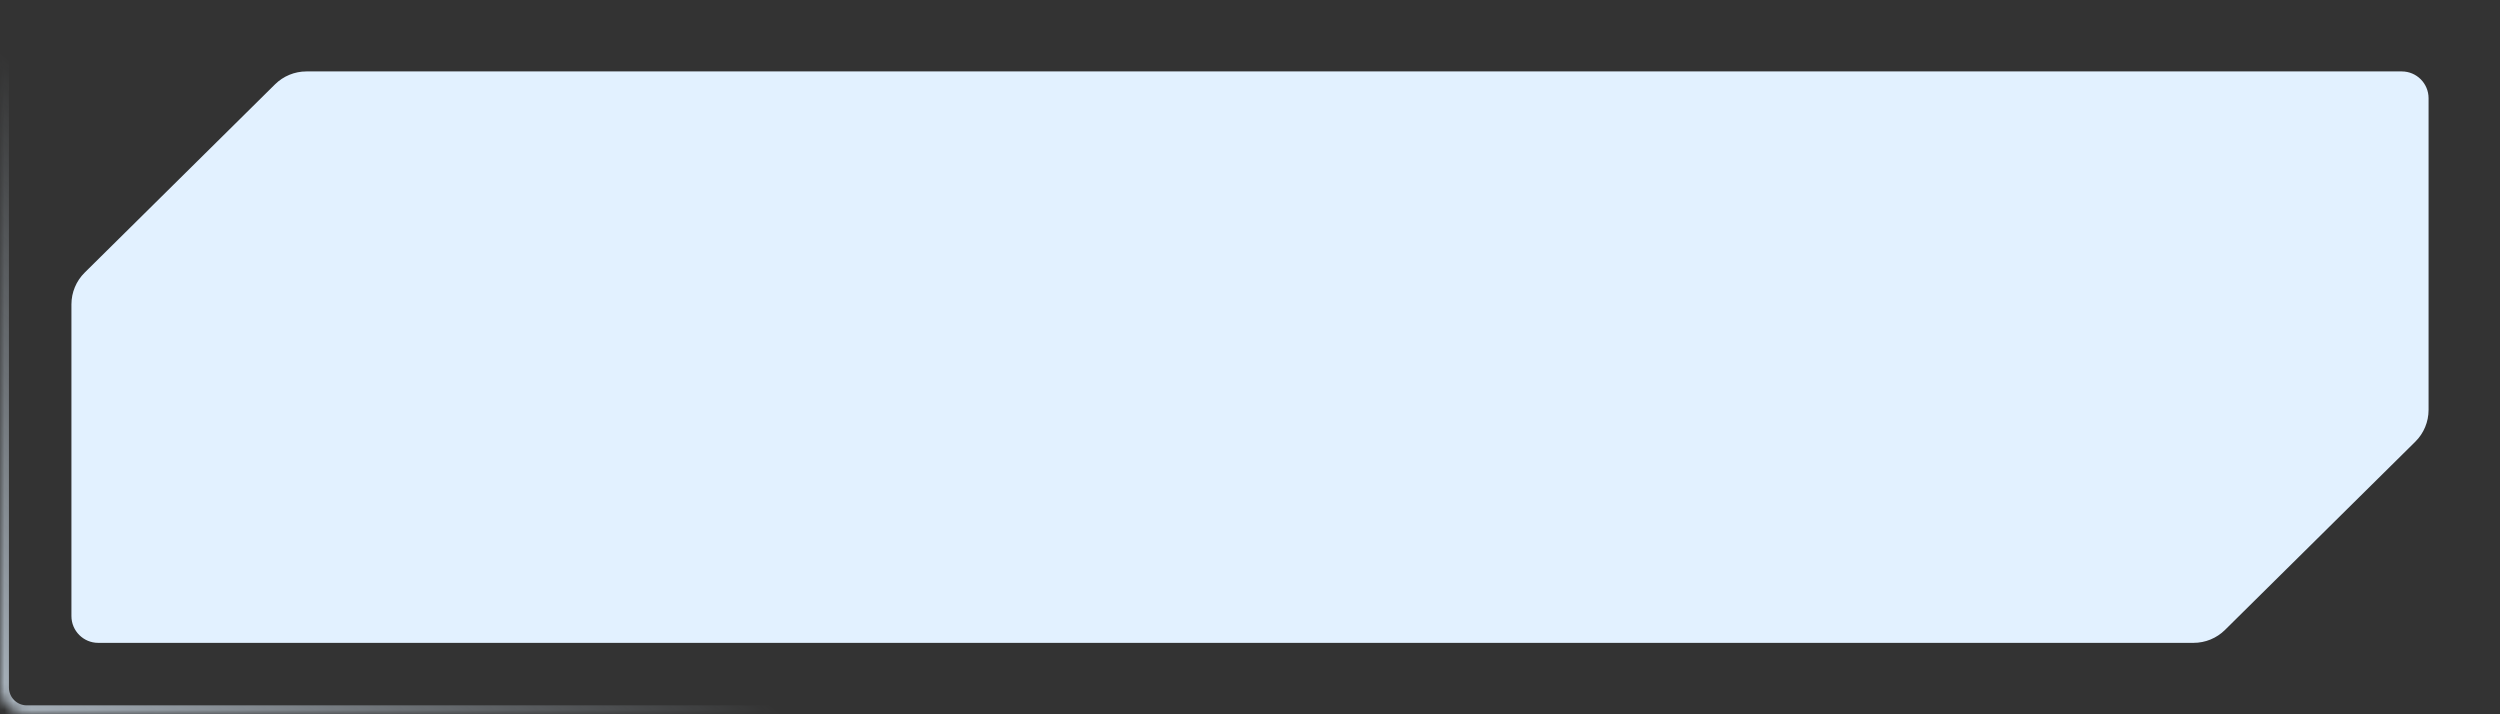 <svg width="280" height="80" viewBox="0 0 280 80" fill="none" xmlns="http://www.w3.org/2000/svg">
<rect x="0" y="0" width="280" height="80" fill="#333333" stroke="none"/>
<mask id="path-1-inside-1_130_72" fill="white">
<path d="M0 3C0 1.343 1.343 0 3 0H277C278.657 0 280 1.343 280 3V77C280 78.657 278.657 80 277 80H3C1.343 80 0 78.657 0 77V3Z"/>
</mask>
<path d="M0 0H280H0ZM280 77C280 79.209 278.209 81 276 81H3C0.791 81 -1 79.209 -1 77H1C1 78.105 1.895 79 3 79H277C278.657 79 280 78.105 280 77ZM3 81C0.791 81 -1 79.209 -1 77V4C-1 1.791 0.791 0 3 0C1.895 0 1 1.343 1 3V77C1 78.105 1.895 79 3 79V81ZM280 0V80V0Z" fill="url(#paint0_linear_130_72)" mask="url(#path-1-inside-1_130_72)"/>
<path fill-rule="evenodd" clip-rule="evenodd" d="M30.804 9.445C31.74 8.519 33.003 8 34.32 8H269C270.657 8 272 9.343 272 11V45.913C272 47.248 271.466 48.529 270.516 49.468L249.196 70.555C248.26 71.481 246.997 72 245.68 72H166.691H11C9.343 72 8 70.657 8 69V34.087C8 32.752 8.534 31.471 9.484 30.532L30.804 9.445Z" fill="#E2F1FF"/>
<defs>
<linearGradient id="paint0_linear_130_72" x1="1.21367e-06" y1="115" x2="53.873" y2="51.432" gradientUnits="userSpaceOnUse">
<stop stop-color="#E2F1FF"/>
<stop offset="1" stop-color="#E2F1FF" stop-opacity="0"/>
</linearGradient>
</defs>
</svg>
